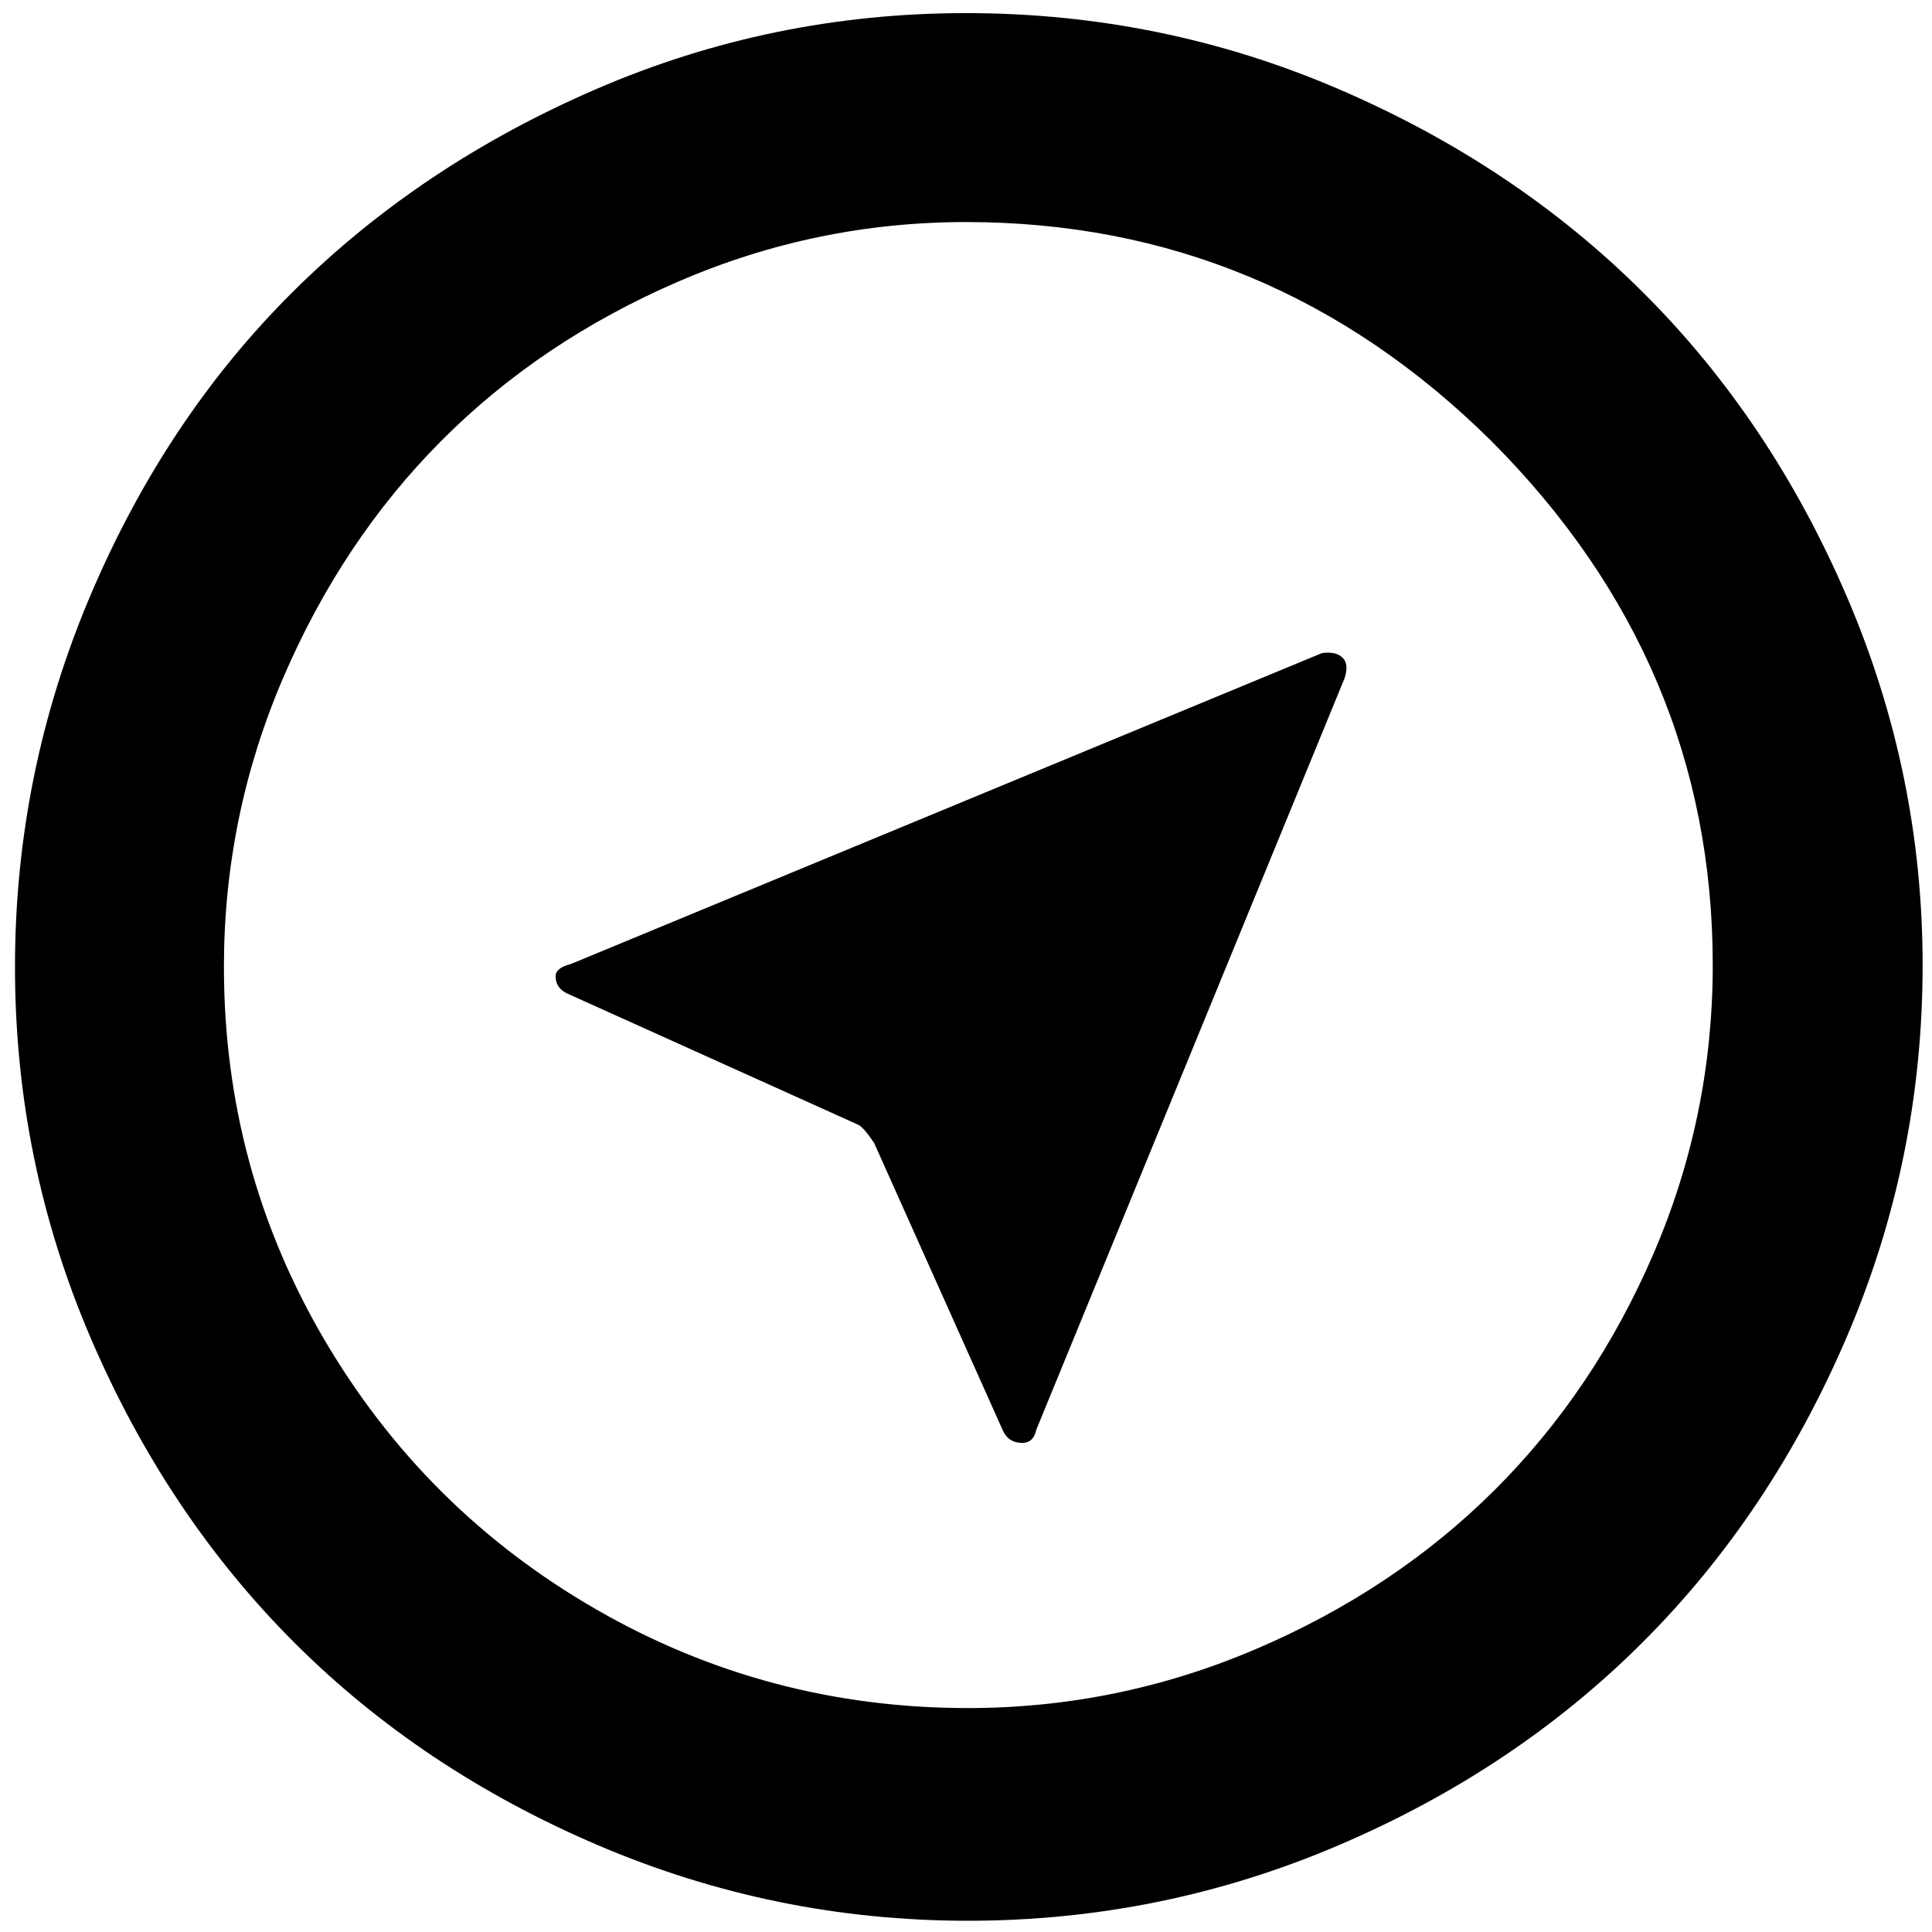 <?xml version="1.0" standalone="no"?>
<!DOCTYPE svg PUBLIC "-//W3C//DTD SVG 1.1//EN" "http://www.w3.org/Graphics/SVG/1.1/DTD/svg11.dtd" >
<svg xmlns="http://www.w3.org/2000/svg" xmlns:xlink="http://www.w3.org/1999/xlink" version="1.1" width="2048" height="2048" viewBox="-10 0 2062 2048">
   <path fill="currentColor"
d="M6 1025q0 -207 80.5 -396.5t216.5 -324.5t323.5 -216t394.5 -81q209 0 397.5 81t325 217t217.5 324.5t81 393.5q0 208 -81 397t-217.5 325.5t-325 217t-395.5 80.5q-206 0 -394.5 -80.5t-324.5 -216.5t-217 -324.5t-81 -396.5zM229 1025q0 215 107 397.5t290 288
t397 105.5q160 0 307.5 -63t254.5 -169.5t170 -253t63 -307.5q0 -323 -237 -560q-236 -233 -560 -233q-160 0 -307 63.5t-253 170t-169 253.5t-63 308zM583 1035q0 -9 16 -13l802 -332q15 -2 22 5t2 22l-329 802q-3 14 -15 14q-15 0 -21 -14l-137 -306q-12 -18 -18 -20
l-306 -138q-16 -6 -16 -20z" />
</svg>
